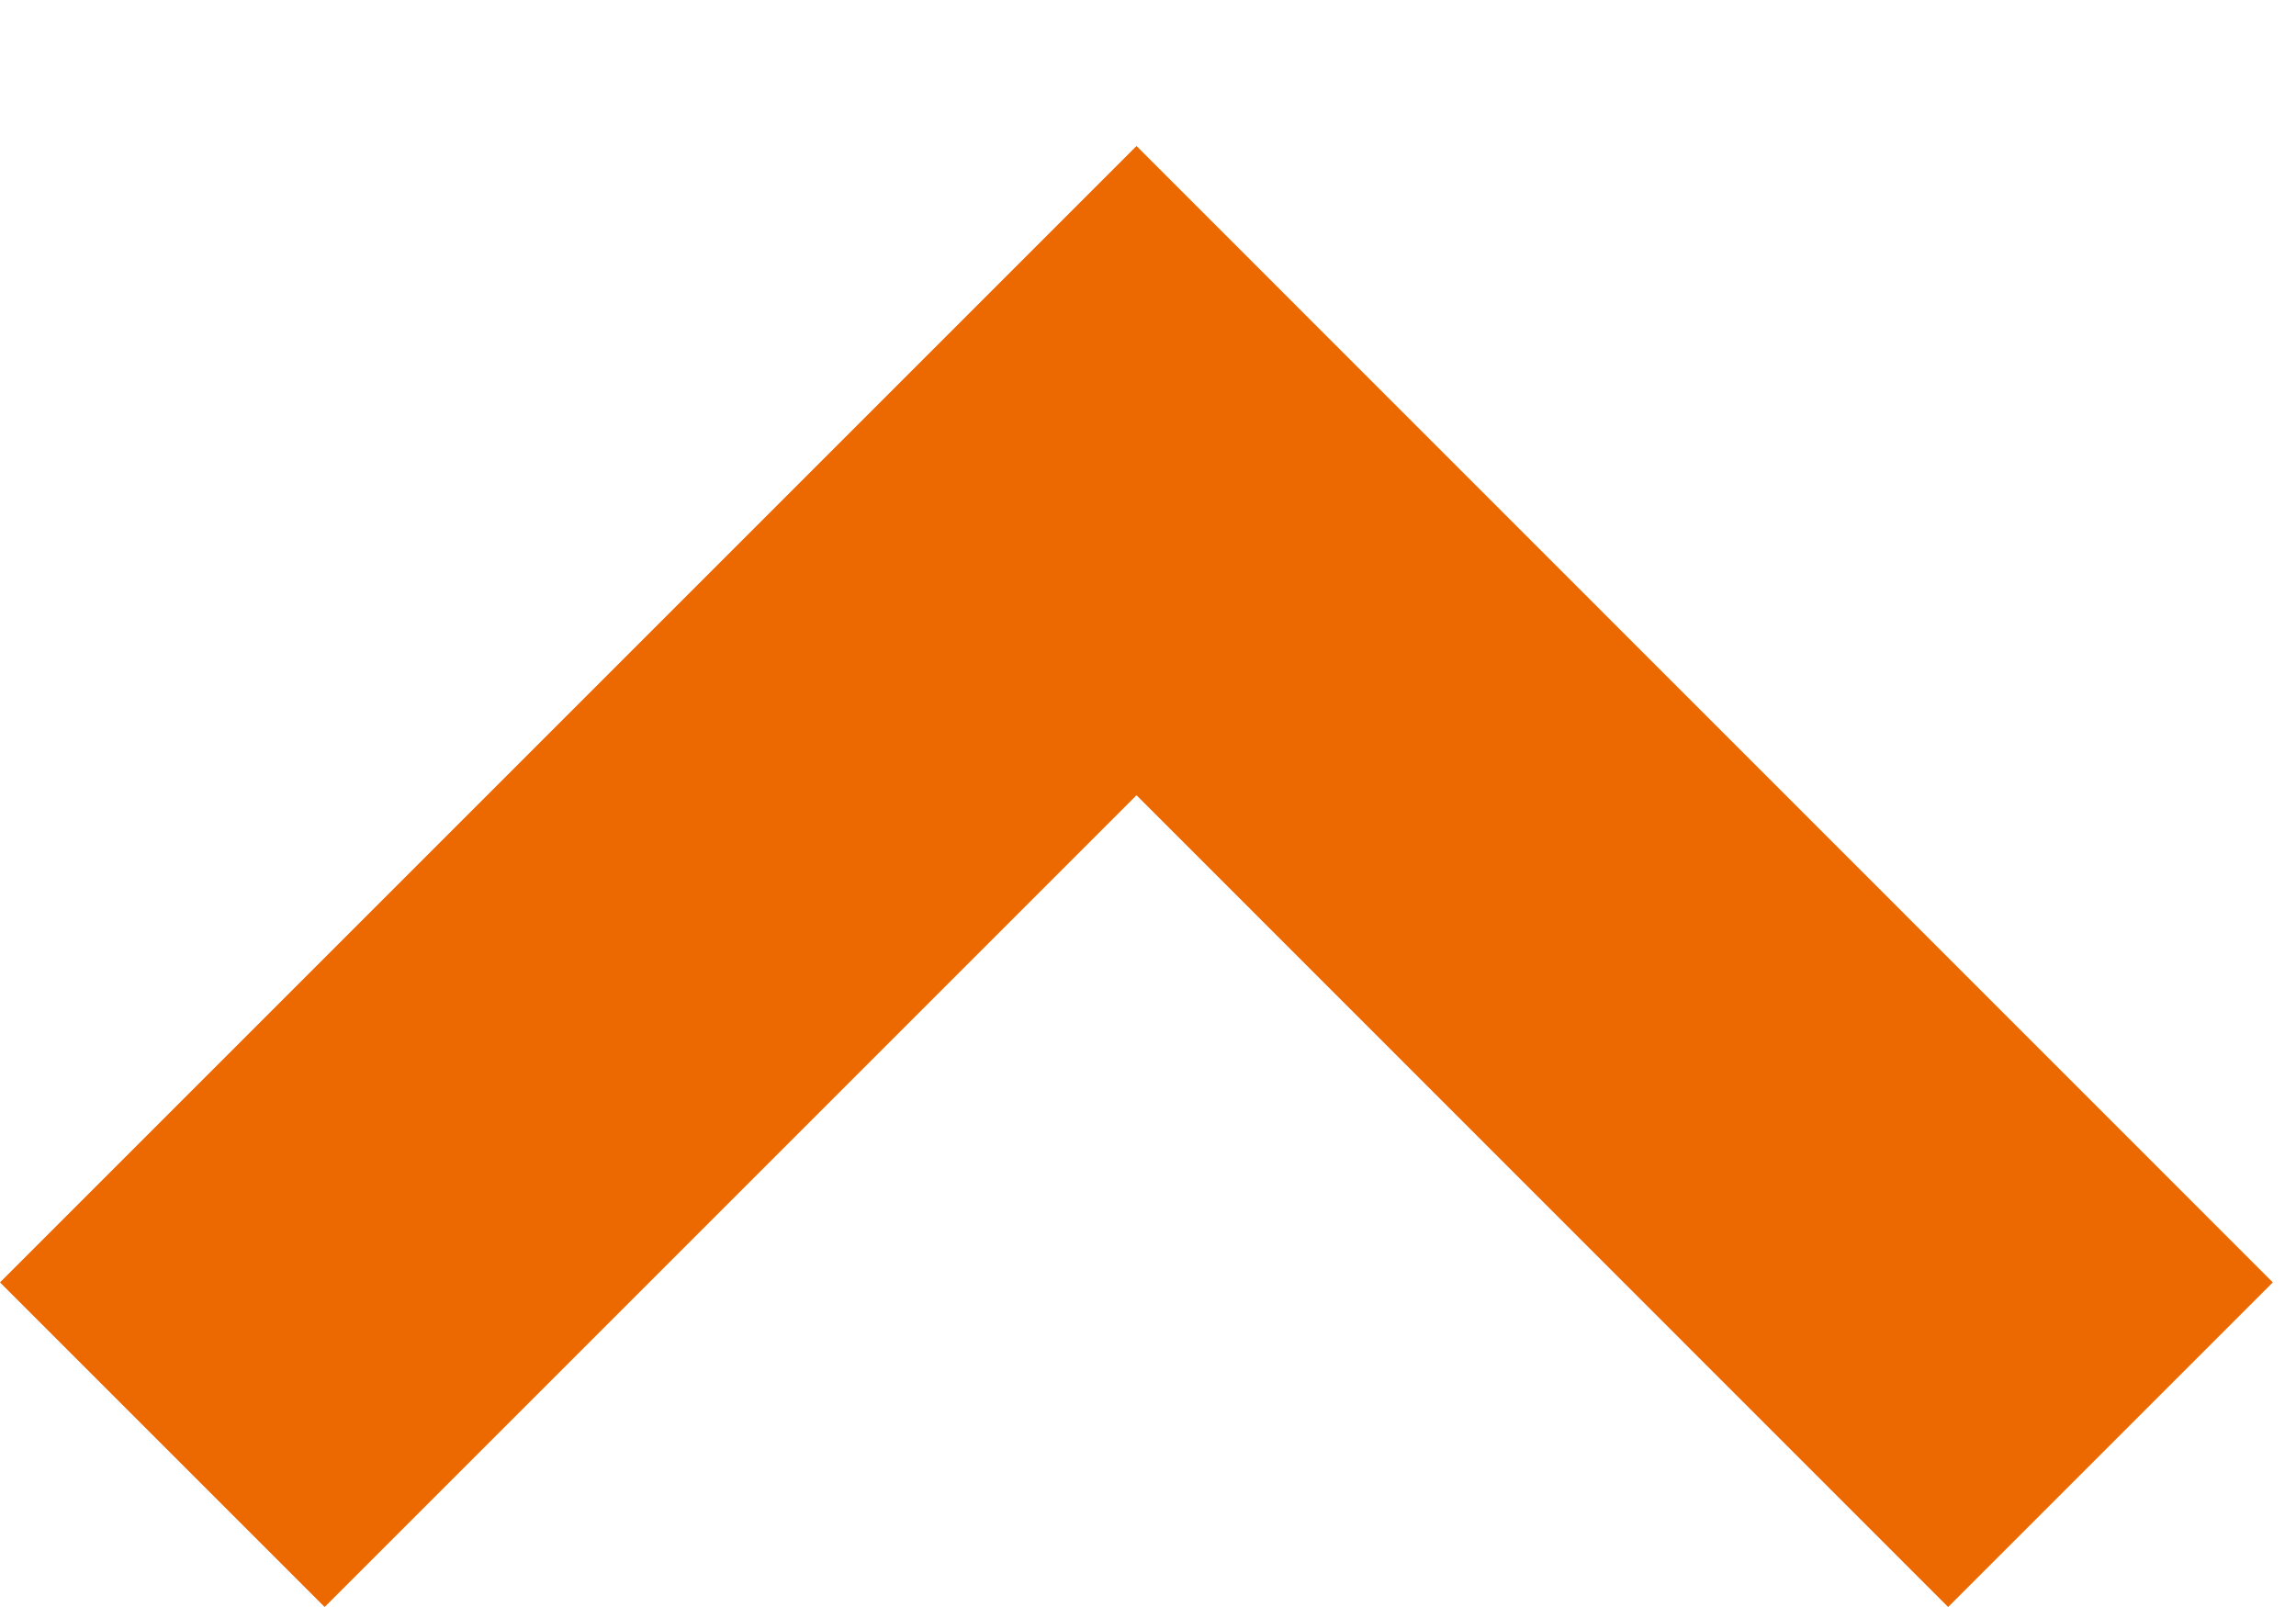 <svg width="10" height="7" viewBox="0 0 10 7" fill="none" xmlns="http://www.w3.org/2000/svg">
<path d="M9.899 5.586L8.485 7L4.95 3.464L1.414 7L0 5.586L4.95 0.636L9.899 5.586Z" fill="#EC6800"/>
</svg>

